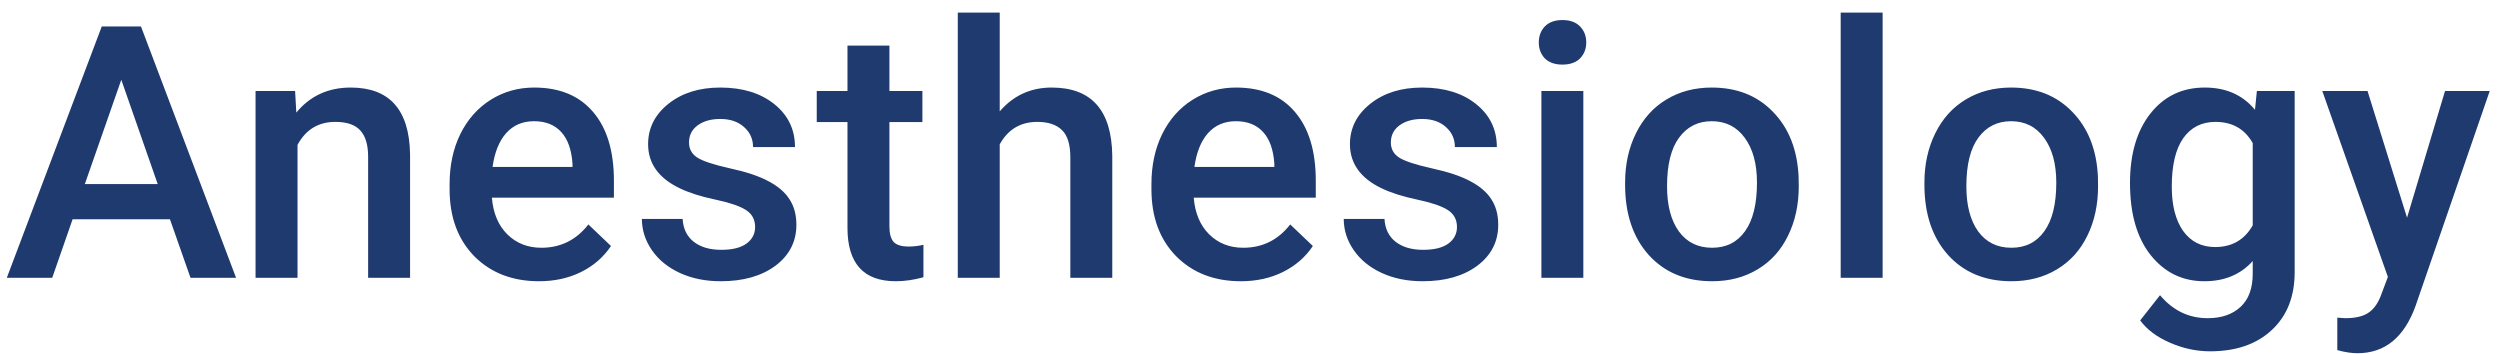 <svg width="99" height="14" viewBox="0 0 99 14" fill="none" xmlns="http://www.w3.org/2000/svg">
<path d="M6.73 8.683H2.875L2.068 11H0.27L4.03 1.047H5.582L9.348 11H7.544L6.73 8.683ZM3.36 7.288H6.245L4.803 3.159L3.36 7.288ZM11.686 3.604L11.734 4.458C12.281 3.797 12.998 3.467 13.887 3.467C15.428 3.467 16.211 4.349 16.239 6.112V11H14.578V6.208C14.578 5.739 14.475 5.392 14.27 5.169C14.069 4.941 13.739 4.827 13.279 4.827C12.609 4.827 12.11 5.13 11.782 5.736V11H10.12V3.604H11.686ZM21.345 11.137C20.292 11.137 19.438 10.806 18.781 10.146C18.13 9.48 17.804 8.596 17.804 7.493V7.288C17.804 6.55 17.945 5.891 18.227 5.312C18.515 4.729 18.916 4.276 19.431 3.952C19.946 3.629 20.52 3.467 21.153 3.467C22.16 3.467 22.938 3.788 23.484 4.431C24.036 5.073 24.311 5.982 24.311 7.158V7.828H19.479C19.529 8.439 19.731 8.922 20.087 9.277C20.447 9.633 20.898 9.811 21.44 9.811C22.201 9.811 22.821 9.503 23.3 8.888L24.195 9.742C23.899 10.184 23.503 10.528 23.006 10.774C22.514 11.016 21.96 11.137 21.345 11.137ZM21.146 4.8C20.691 4.8 20.322 4.959 20.039 5.278C19.761 5.597 19.583 6.042 19.506 6.611H22.671V6.488C22.634 5.932 22.486 5.513 22.227 5.23C21.967 4.943 21.607 4.8 21.146 4.8ZM29.903 8.99C29.903 8.694 29.78 8.468 29.534 8.313C29.292 8.159 28.889 8.022 28.324 7.903C27.759 7.785 27.287 7.634 26.909 7.452C26.079 7.051 25.665 6.47 25.665 5.709C25.665 5.071 25.933 4.538 26.471 4.109C27.009 3.681 27.693 3.467 28.522 3.467C29.406 3.467 30.119 3.686 30.662 4.123C31.209 4.561 31.482 5.128 31.482 5.825H29.821C29.821 5.506 29.702 5.242 29.465 5.032C29.229 4.818 28.914 4.711 28.522 4.711C28.157 4.711 27.859 4.795 27.627 4.964C27.399 5.132 27.285 5.358 27.285 5.641C27.285 5.896 27.392 6.094 27.606 6.235C27.82 6.377 28.253 6.52 28.905 6.666C29.557 6.807 30.067 6.978 30.436 7.179C30.81 7.375 31.085 7.612 31.263 7.89C31.446 8.168 31.537 8.505 31.537 8.901C31.537 9.567 31.261 10.107 30.71 10.521C30.158 10.932 29.436 11.137 28.543 11.137C27.936 11.137 27.396 11.027 26.922 10.809C26.448 10.59 26.079 10.289 25.815 9.906C25.551 9.523 25.419 9.111 25.419 8.669H27.032C27.055 9.061 27.203 9.364 27.476 9.578C27.75 9.788 28.112 9.893 28.563 9.893C29.001 9.893 29.333 9.811 29.561 9.646C29.789 9.478 29.903 9.259 29.903 8.99ZM35.221 1.806V3.604H36.527V4.834H35.221V8.963C35.221 9.245 35.276 9.451 35.385 9.578C35.499 9.701 35.699 9.763 35.986 9.763C36.178 9.763 36.372 9.74 36.568 9.694V10.979C36.189 11.084 35.825 11.137 35.474 11.137C34.198 11.137 33.56 10.433 33.56 9.024V4.834H32.343V3.604H33.56V1.806H35.221ZM39.589 4.41C40.131 3.781 40.817 3.467 41.646 3.467C43.223 3.467 44.023 4.367 44.046 6.167V11H42.385V6.229C42.385 5.718 42.273 5.358 42.05 5.148C41.831 4.934 41.507 4.827 41.079 4.827C40.413 4.827 39.917 5.123 39.589 5.716V11H37.928V0.5H39.589V4.41ZM49.138 11.137C48.085 11.137 47.231 10.806 46.575 10.146C45.923 9.48 45.597 8.596 45.597 7.493V7.288C45.597 6.55 45.738 5.891 46.021 5.312C46.308 4.729 46.709 4.276 47.224 3.952C47.739 3.629 48.313 3.467 48.947 3.467C49.954 3.467 50.731 3.788 51.278 4.431C51.829 5.073 52.105 5.982 52.105 7.158V7.828H47.272C47.322 8.439 47.525 8.922 47.88 9.277C48.24 9.633 48.691 9.811 49.234 9.811C49.995 9.811 50.615 9.503 51.093 8.888L51.989 9.742C51.693 10.184 51.296 10.528 50.799 10.774C50.307 11.016 49.753 11.137 49.138 11.137ZM48.94 4.8C48.484 4.8 48.115 4.959 47.832 5.278C47.554 5.597 47.377 6.042 47.299 6.611H50.464V6.488C50.428 5.932 50.28 5.513 50.02 5.23C49.76 4.943 49.4 4.8 48.94 4.8ZM57.696 8.99C57.696 8.694 57.573 8.468 57.327 8.313C57.086 8.159 56.682 8.022 56.117 7.903C55.552 7.785 55.08 7.634 54.702 7.452C53.873 7.051 53.458 6.47 53.458 5.709C53.458 5.071 53.727 4.538 54.265 4.109C54.802 3.681 55.486 3.467 56.315 3.467C57.2 3.467 57.913 3.686 58.455 4.123C59.002 4.561 59.275 5.128 59.275 5.825H57.614C57.614 5.506 57.496 5.242 57.259 5.032C57.022 4.818 56.707 4.711 56.315 4.711C55.951 4.711 55.652 4.795 55.42 4.964C55.192 5.132 55.078 5.358 55.078 5.641C55.078 5.896 55.185 6.094 55.399 6.235C55.614 6.377 56.047 6.52 56.698 6.666C57.35 6.807 57.86 6.978 58.23 7.179C58.603 7.375 58.879 7.612 59.057 7.89C59.239 8.168 59.33 8.505 59.33 8.901C59.33 9.567 59.054 10.107 58.503 10.521C57.952 10.932 57.229 11.137 56.336 11.137C55.73 11.137 55.19 11.027 54.716 10.809C54.242 10.59 53.873 10.289 53.608 9.906C53.344 9.523 53.212 9.111 53.212 8.669H54.825C54.848 9.061 54.996 9.364 55.27 9.578C55.543 9.788 55.905 9.893 56.356 9.893C56.794 9.893 57.127 9.811 57.355 9.646C57.582 9.478 57.696 9.259 57.696 8.99ZM62.7 11H61.039V3.604H62.7V11ZM60.936 1.683C60.936 1.427 61.016 1.215 61.175 1.047C61.34 0.878 61.572 0.794 61.873 0.794C62.173 0.794 62.406 0.878 62.57 1.047C62.734 1.215 62.816 1.427 62.816 1.683C62.816 1.933 62.734 2.143 62.57 2.312C62.406 2.476 62.173 2.558 61.873 2.558C61.572 2.558 61.34 2.476 61.175 2.312C61.016 2.143 60.936 1.933 60.936 1.683ZM64.354 7.233C64.354 6.509 64.497 5.857 64.784 5.278C65.072 4.695 65.475 4.248 65.994 3.938C66.514 3.624 67.111 3.467 67.785 3.467C68.783 3.467 69.592 3.788 70.212 4.431C70.837 5.073 71.174 5.925 71.224 6.987L71.231 7.377C71.231 8.106 71.089 8.758 70.807 9.332C70.529 9.906 70.128 10.351 69.604 10.665C69.084 10.979 68.483 11.137 67.799 11.137C66.755 11.137 65.919 10.79 65.29 10.098C64.666 9.4 64.354 8.473 64.354 7.315V7.233ZM66.015 7.377C66.015 8.138 66.172 8.735 66.487 9.168C66.801 9.596 67.239 9.811 67.799 9.811C68.36 9.811 68.795 9.592 69.105 9.154C69.419 8.717 69.576 8.076 69.576 7.233C69.576 6.486 69.415 5.894 69.091 5.456C68.772 5.019 68.337 4.8 67.785 4.8C67.243 4.8 66.812 5.016 66.493 5.449C66.174 5.878 66.015 6.52 66.015 7.377ZM74.552 11H72.891V0.5H74.552V11ZM76.207 7.233C76.207 6.509 76.35 5.857 76.637 5.278C76.924 4.695 77.328 4.248 77.847 3.938C78.367 3.624 78.964 3.467 79.638 3.467C80.636 3.467 81.445 3.788 82.065 4.431C82.689 5.073 83.026 5.925 83.077 6.987L83.083 7.377C83.083 8.106 82.942 8.758 82.66 9.332C82.382 9.906 81.981 10.351 81.457 10.665C80.937 10.979 80.335 11.137 79.652 11.137C78.608 11.137 77.772 10.79 77.143 10.098C76.519 9.4 76.207 8.473 76.207 7.315V7.233ZM77.868 7.377C77.868 8.138 78.025 8.735 78.339 9.168C78.654 9.596 79.091 9.811 79.652 9.811C80.212 9.811 80.647 9.592 80.957 9.154C81.272 8.717 81.429 8.076 81.429 7.233C81.429 6.486 81.267 5.894 80.944 5.456C80.625 5.019 80.189 4.8 79.638 4.8C79.096 4.8 78.665 5.016 78.346 5.449C78.027 5.878 77.868 6.52 77.868 7.377ZM84.348 7.247C84.348 6.099 84.617 5.183 85.154 4.499C85.697 3.811 86.414 3.467 87.308 3.467C88.151 3.467 88.814 3.761 89.297 4.349L89.372 3.604H90.869V10.774C90.869 11.745 90.566 12.511 89.96 13.071C89.358 13.632 88.545 13.912 87.519 13.912C86.977 13.912 86.446 13.798 85.927 13.57C85.412 13.347 85.02 13.053 84.751 12.688L85.537 11.69C86.047 12.296 86.676 12.6 87.424 12.6C87.975 12.6 88.41 12.449 88.73 12.148C89.049 11.852 89.208 11.415 89.208 10.836V10.337C88.73 10.87 88.091 11.137 87.294 11.137C86.428 11.137 85.719 10.793 85.168 10.104C84.621 9.416 84.348 8.464 84.348 7.247ZM86.002 7.391C86.002 8.133 86.152 8.719 86.453 9.147C86.758 9.571 87.18 9.783 87.718 9.783C88.388 9.783 88.884 9.496 89.208 8.922V5.668C88.894 5.107 88.401 4.827 87.731 4.827C87.185 4.827 86.758 5.044 86.453 5.477C86.152 5.91 86.002 6.548 86.002 7.391ZM95.319 8.621L96.823 3.604H98.593L95.654 12.121C95.203 13.365 94.437 13.987 93.357 13.987C93.115 13.987 92.849 13.946 92.557 13.864V12.579L92.872 12.6C93.291 12.6 93.605 12.522 93.815 12.367C94.029 12.217 94.198 11.962 94.321 11.602L94.56 10.966L91.963 3.604H93.754L95.319 8.621Z" fill="#1F3A6F"/>
</svg>
